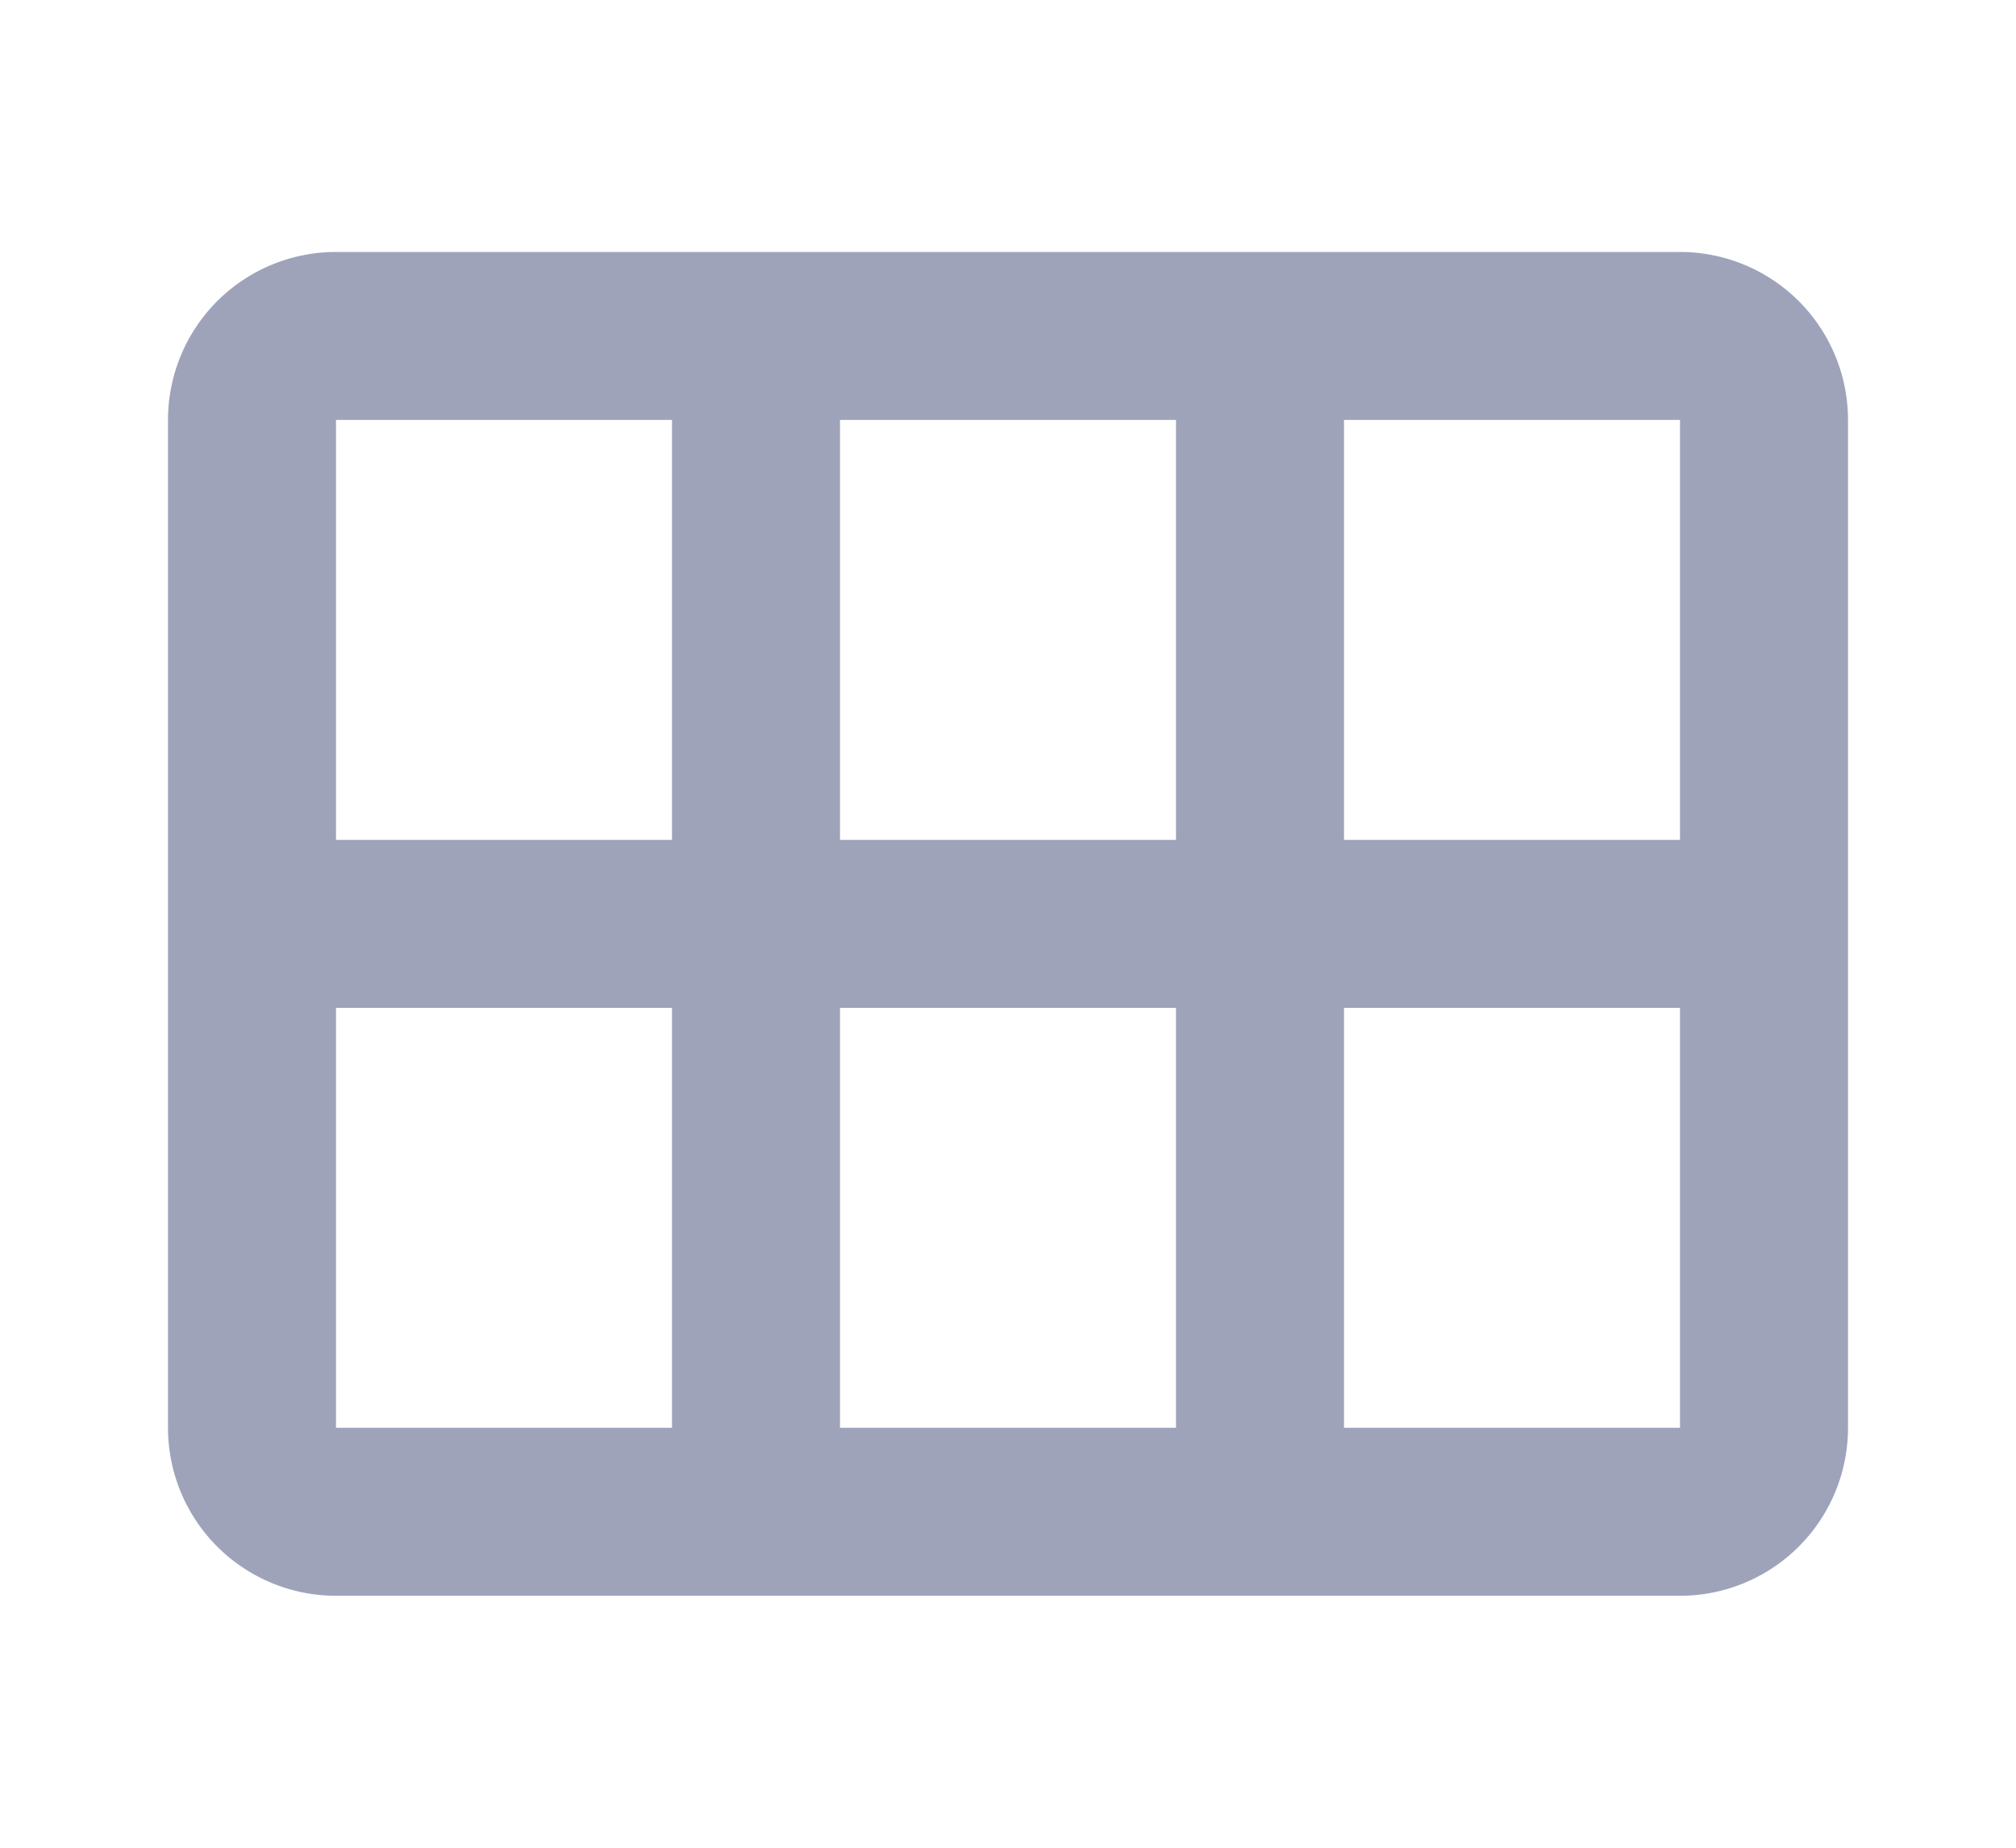 <svg width="24" height="22" xmlns="http://www.w3.org/2000/svg"><path d="M20 3a2 2 0 012 2v12a2 2 0 01-2 2H4a2 2 0 01-2-2V5a2 2 0 012-2h16zM8 12H4v5h4v-5zm6 0h-4v5h4v-5zm6 0h-4v5h4v-5zM8 5H4v5h4V5zm6 0h-4v5h4V5zm6 0h-4v5h4V5z" fill="#9EA3BA" fill-rule="evenodd"/></svg>